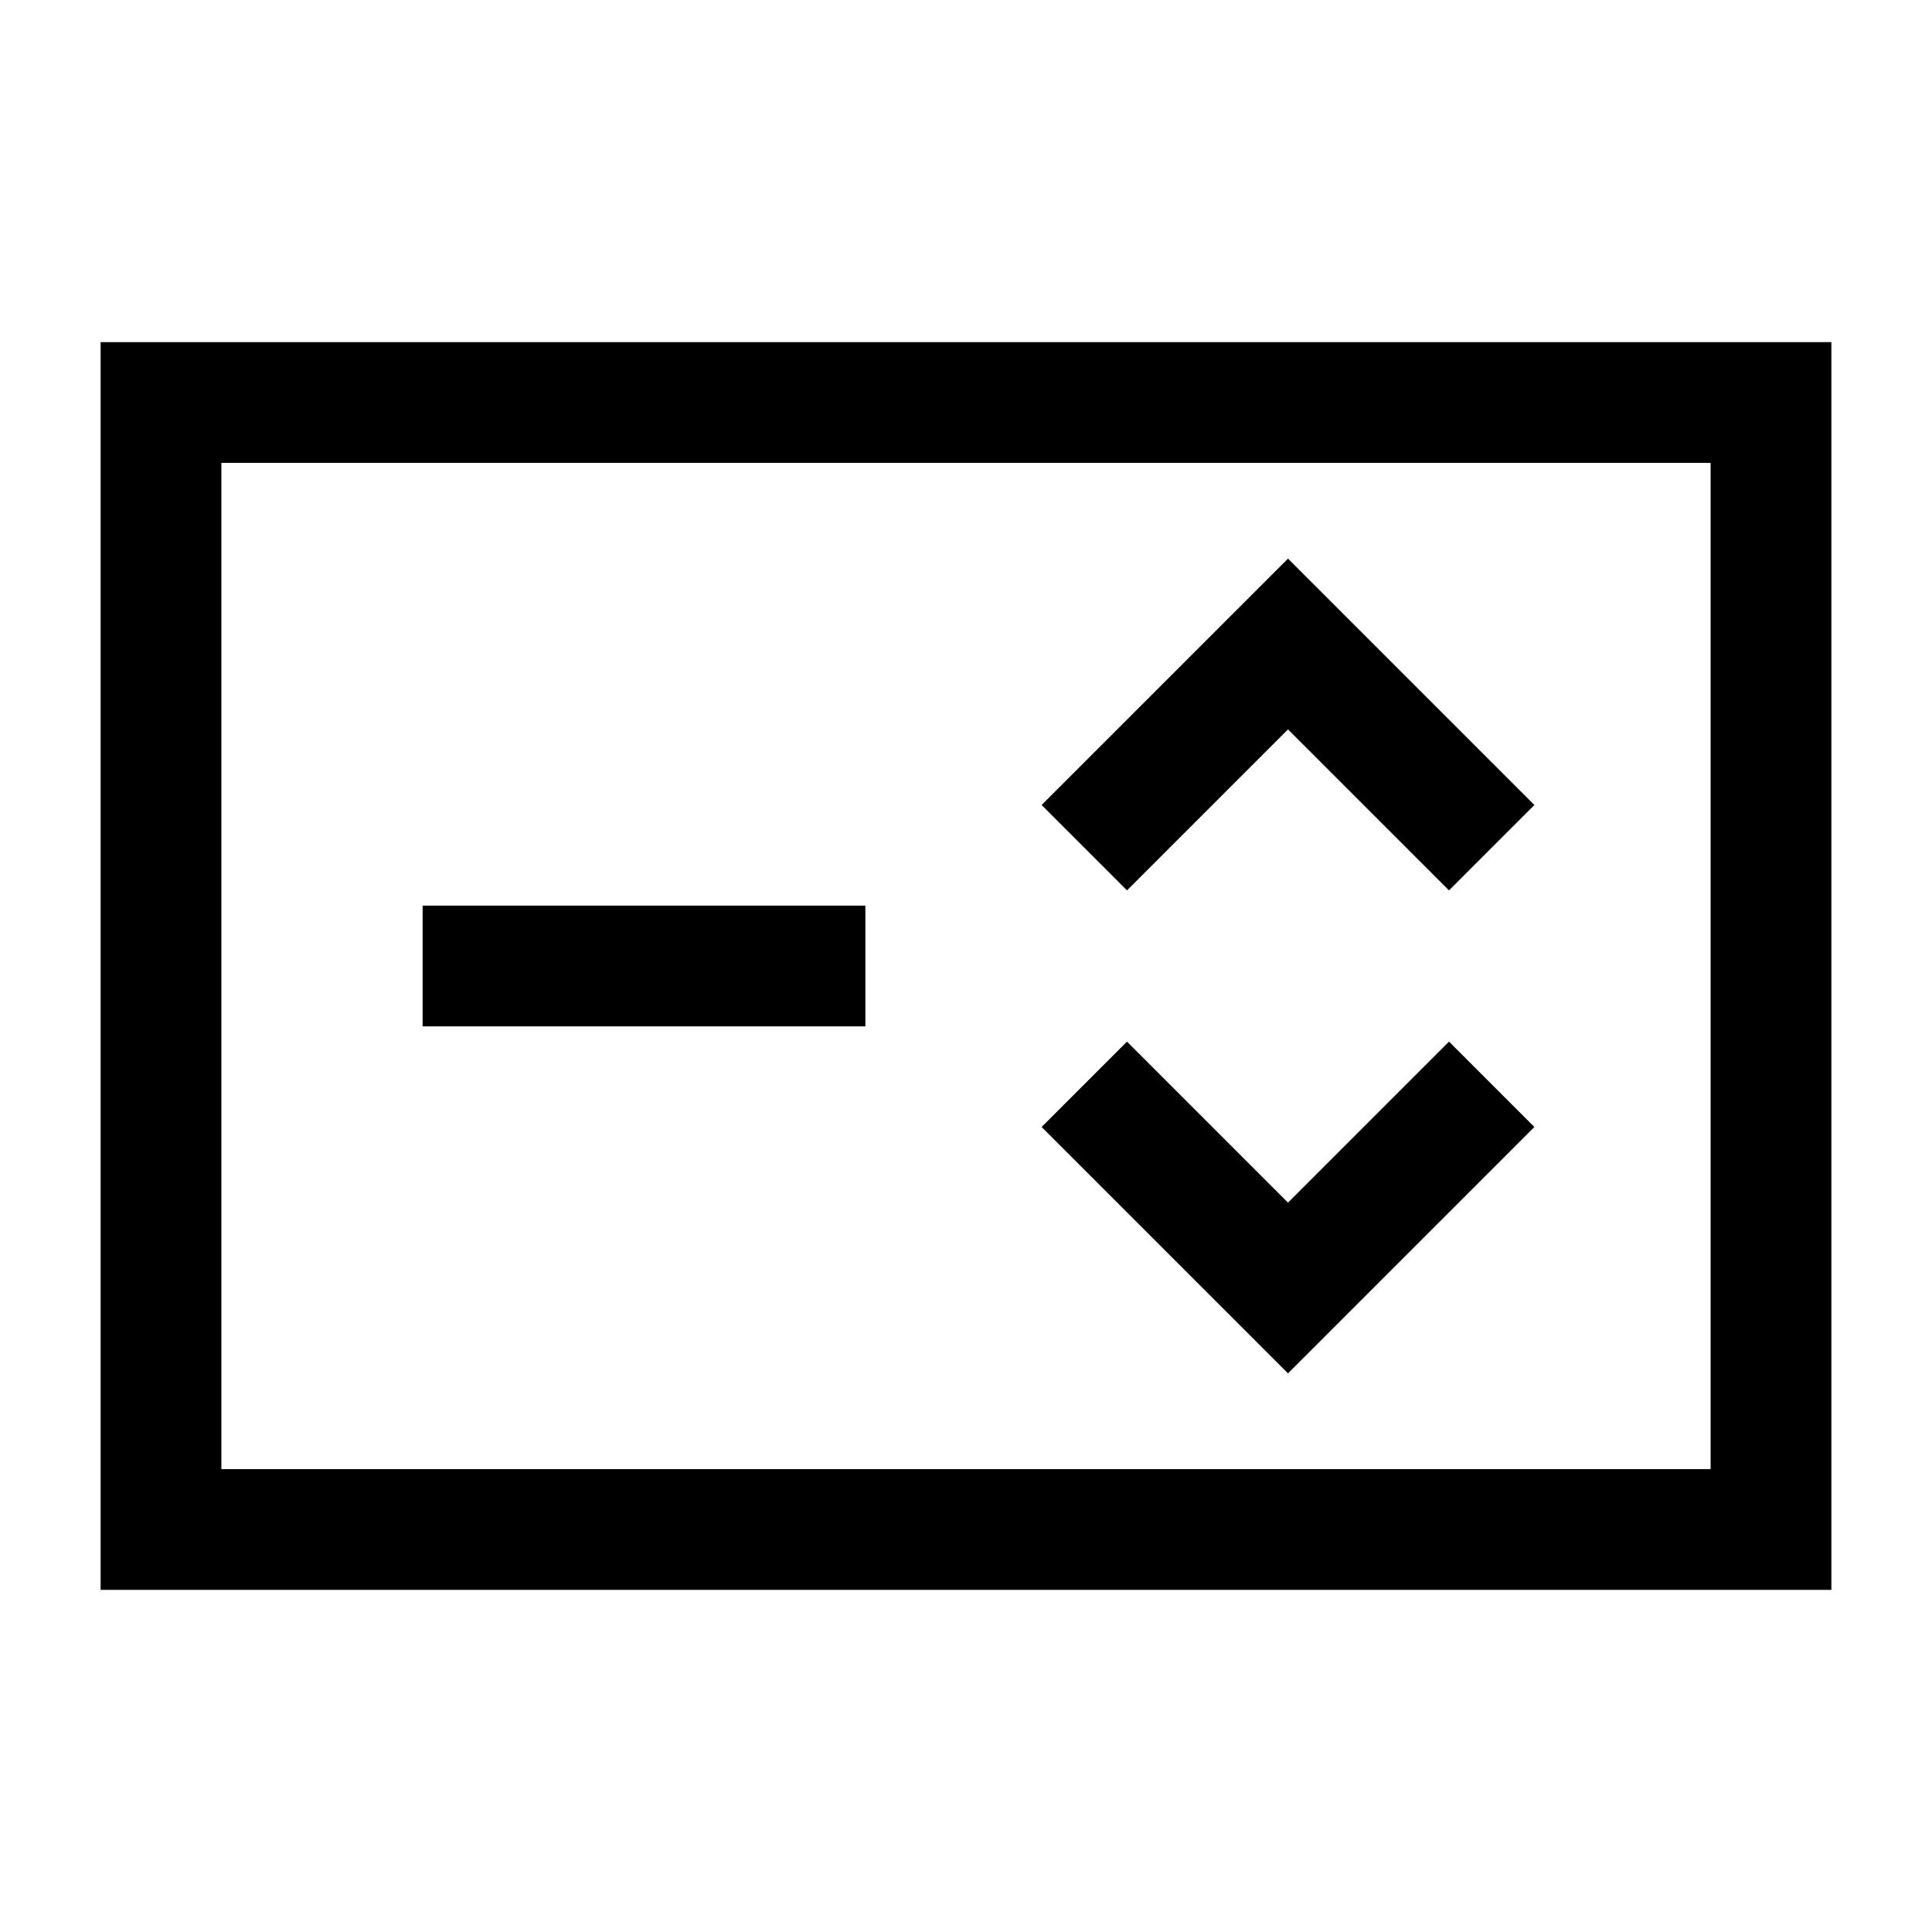 <svg width="24" height="24" viewBox="0 0 24 24" fill="none" xmlns="http://www.w3.org/2000/svg">
    <rect x="2" y="5" width="20" height="14" stroke="currentColor" stroke-width="1.5" stroke-linecap="square"/>
    <path d="M14 10L16 8L18 10M14 14L16 16L18 14" stroke="currentColor" stroke-width="1.5" stroke-linecap="square"/>
    <path d="M6 12L10 12" stroke="currentColor" stroke-width="1.5" stroke-linecap="square"/>
</svg>
